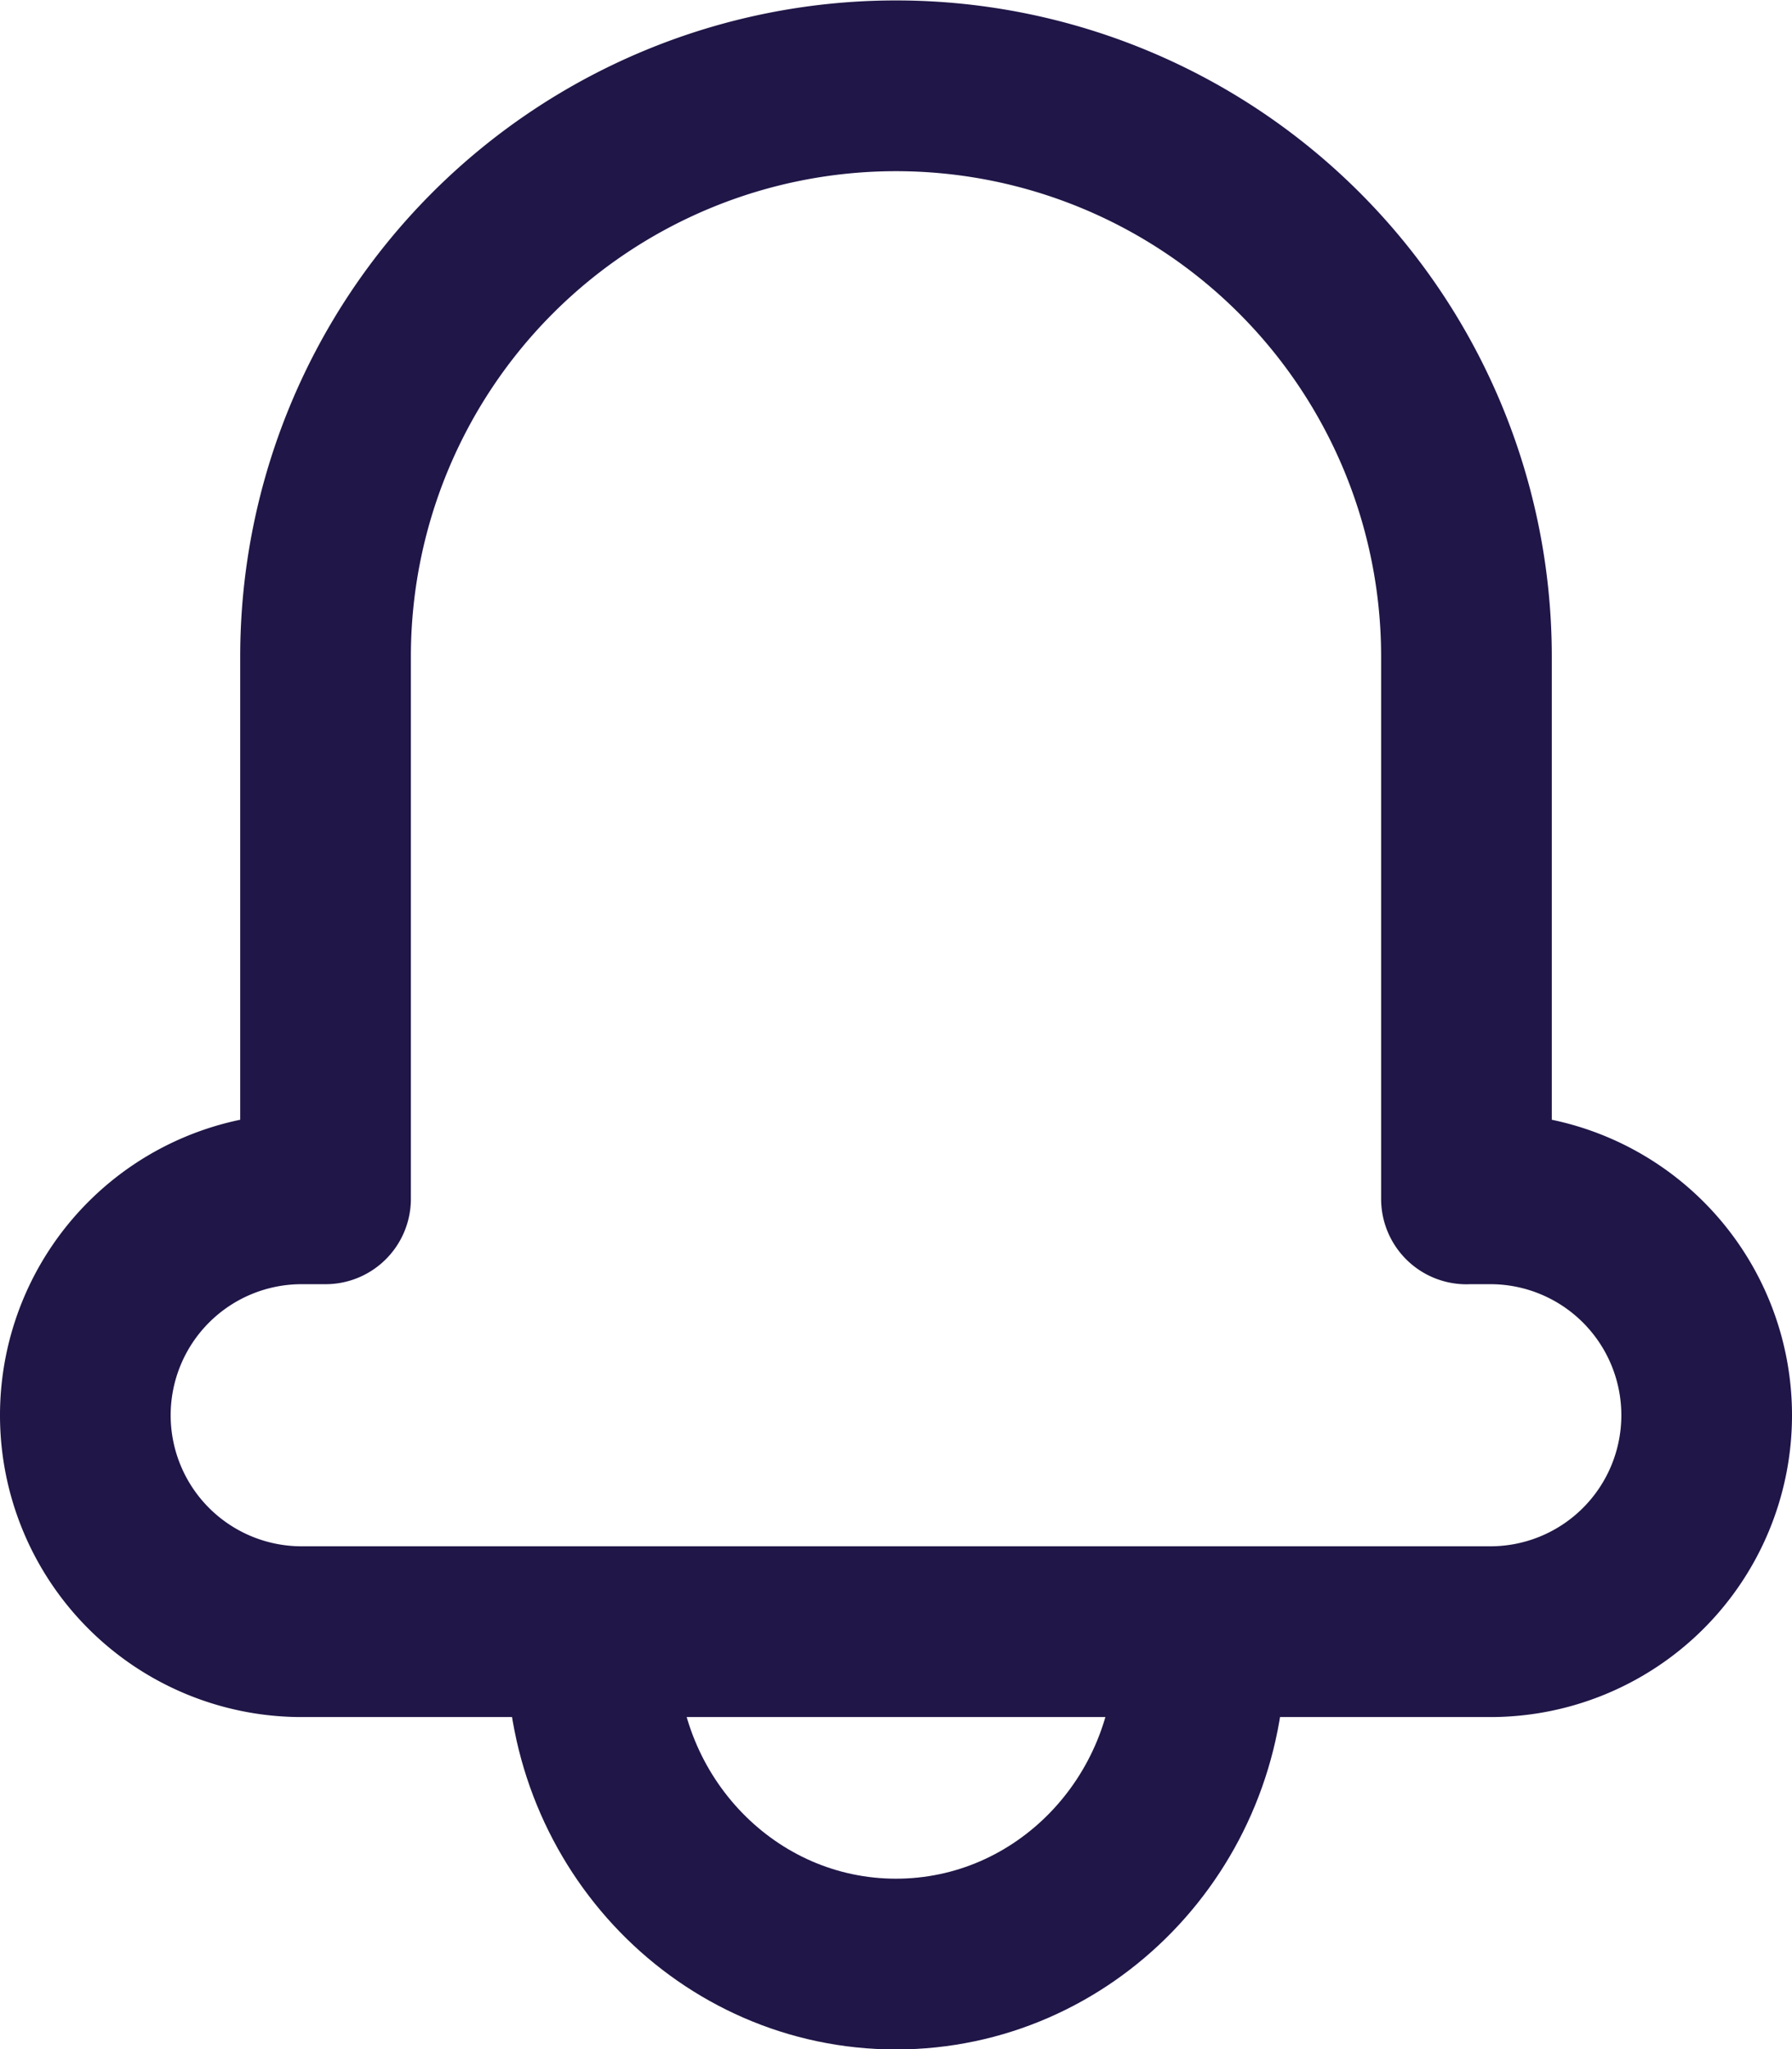<svg xmlns="http://www.w3.org/2000/svg" width="21" height="24" viewBox="0 0 21 24">
    <g fill="none" fill-rule="evenodd" stroke="#201647" stroke-linejoin="round" stroke-width="2">
        <path stroke-linecap="round" d="M17.185 14.041h.28a2.535 2.535 0 0 1 0 5.07H3.535a2.535 2.535 0 0 1 0-5.07h.28V7.69a6.685 6.685 0 0 1 13.37 0v6.352z"/>
        <path d="M6.938 19.338c0 2.025 1.594 3.666 3.562 3.666 1.968 0 3.563-1.641 3.563-3.666"/>
    </g>
</svg>
